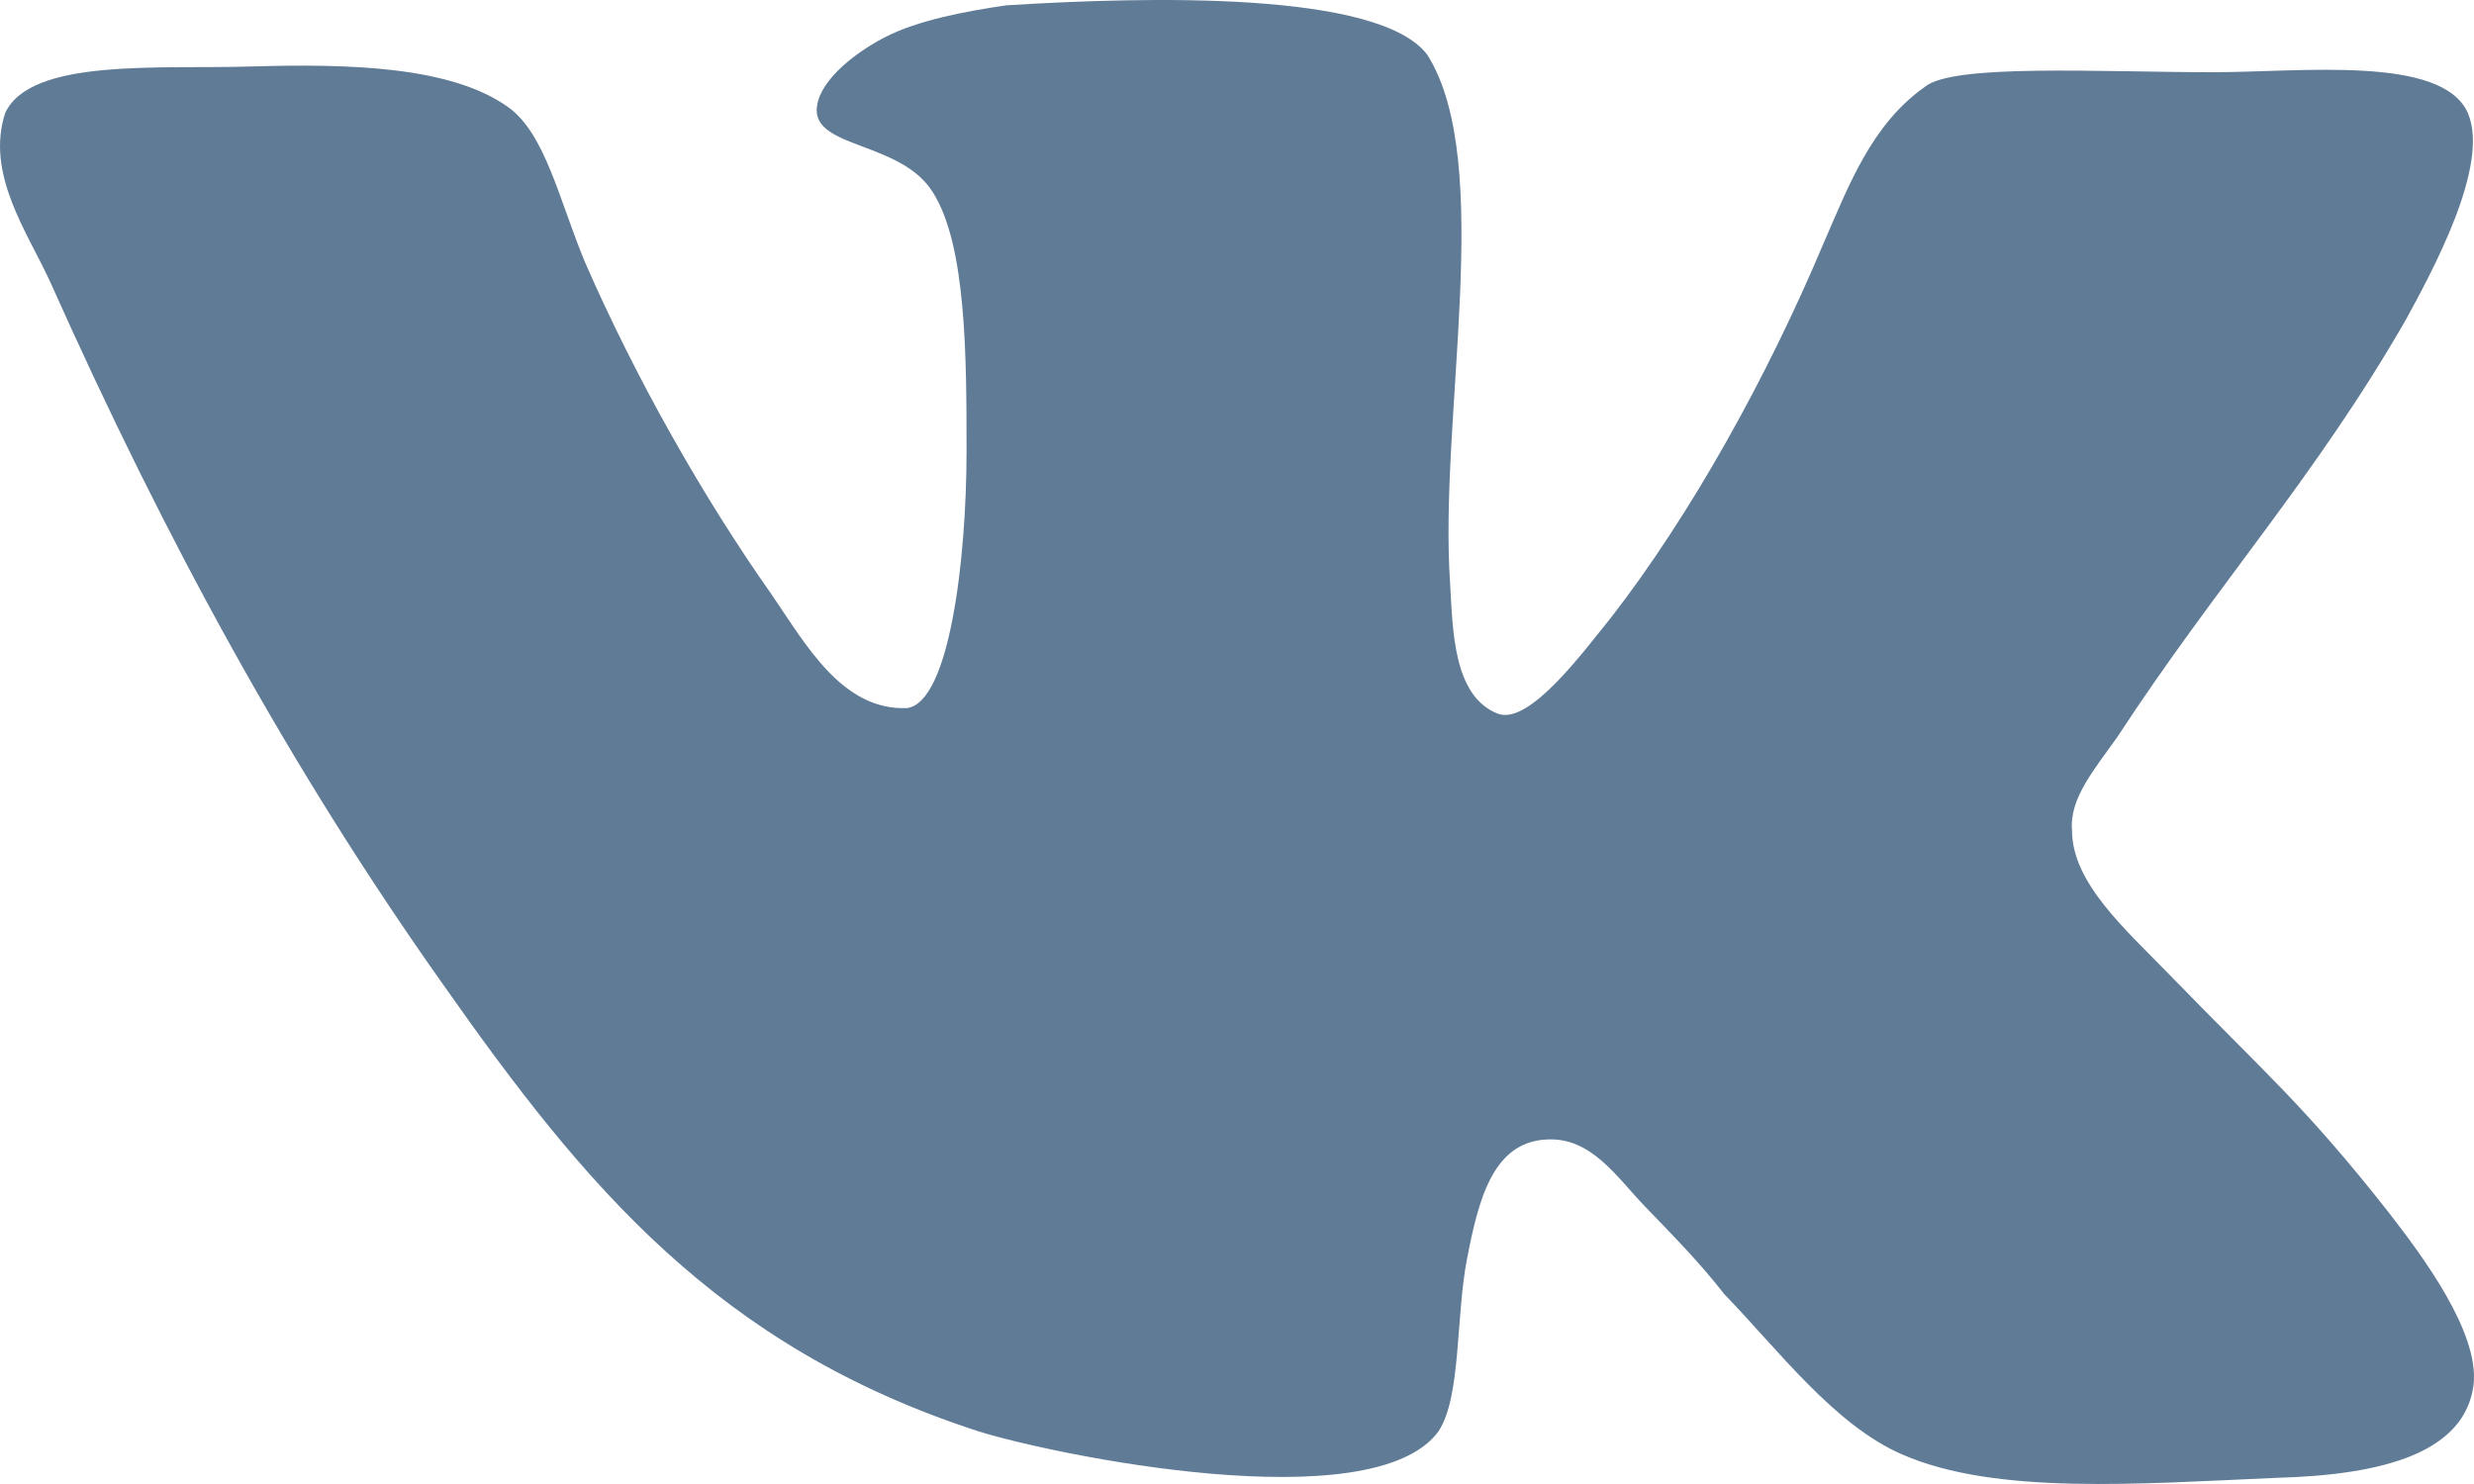 <svg width="25" height="15" viewBox="0 0 25 15" fill="none" xmlns="http://www.w3.org/2000/svg">
<path d="M15.138 7.215C14.681 7.038 14.681 6.361 14.653 5.889C14.539 4.209 15.11 1.645 14.424 0.555C13.939 -0.094 11.595 -0.035 10.167 0.054C9.767 0.113 9.281 0.201 8.939 0.378C8.596 0.556 8.253 0.85 8.253 1.115C8.253 1.498 9.11 1.439 9.424 1.94C9.767 2.471 9.767 3.62 9.767 4.563C9.767 5.653 9.595 7.098 9.167 7.157C8.51 7.186 8.139 6.508 7.796 6.007C7.11 5.035 6.424 3.826 5.91 2.647C5.653 2.028 5.509 1.35 5.138 1.085C4.566 0.672 3.538 0.642 2.538 0.672C1.623 0.701 0.309 0.583 0.052 1.143C-0.148 1.762 0.28 2.351 0.509 2.853C1.68 5.476 2.937 7.775 4.481 9.956C5.91 11.989 7.252 13.611 9.88 14.465C10.624 14.701 13.88 15.379 14.538 14.465C14.766 14.112 14.71 13.316 14.824 12.726C14.938 12.137 15.081 11.547 15.624 11.518C16.081 11.489 16.338 11.901 16.624 12.196C16.939 12.521 17.195 12.786 17.424 13.081C17.967 13.641 18.538 14.407 19.224 14.702C20.167 15.115 21.624 14.997 22.995 14.938C24.11 14.909 24.91 14.673 24.996 13.995C25.054 13.464 24.481 12.698 24.138 12.255C23.281 11.165 22.881 10.841 21.909 9.838C21.481 9.396 20.938 8.924 20.938 8.394C20.909 8.07 21.166 7.775 21.395 7.451C22.395 5.918 23.395 4.828 24.309 3.236C24.566 2.764 25.167 1.674 24.938 1.143C24.681 0.554 23.252 0.73 22.366 0.73C21.224 0.73 19.738 0.641 19.452 0.877C18.909 1.26 18.68 1.88 18.423 2.469C17.852 3.826 17.08 5.21 16.28 6.242C15.994 6.596 15.452 7.332 15.137 7.214L15.138 7.215Z" fill="#607B96"/>
</svg>
